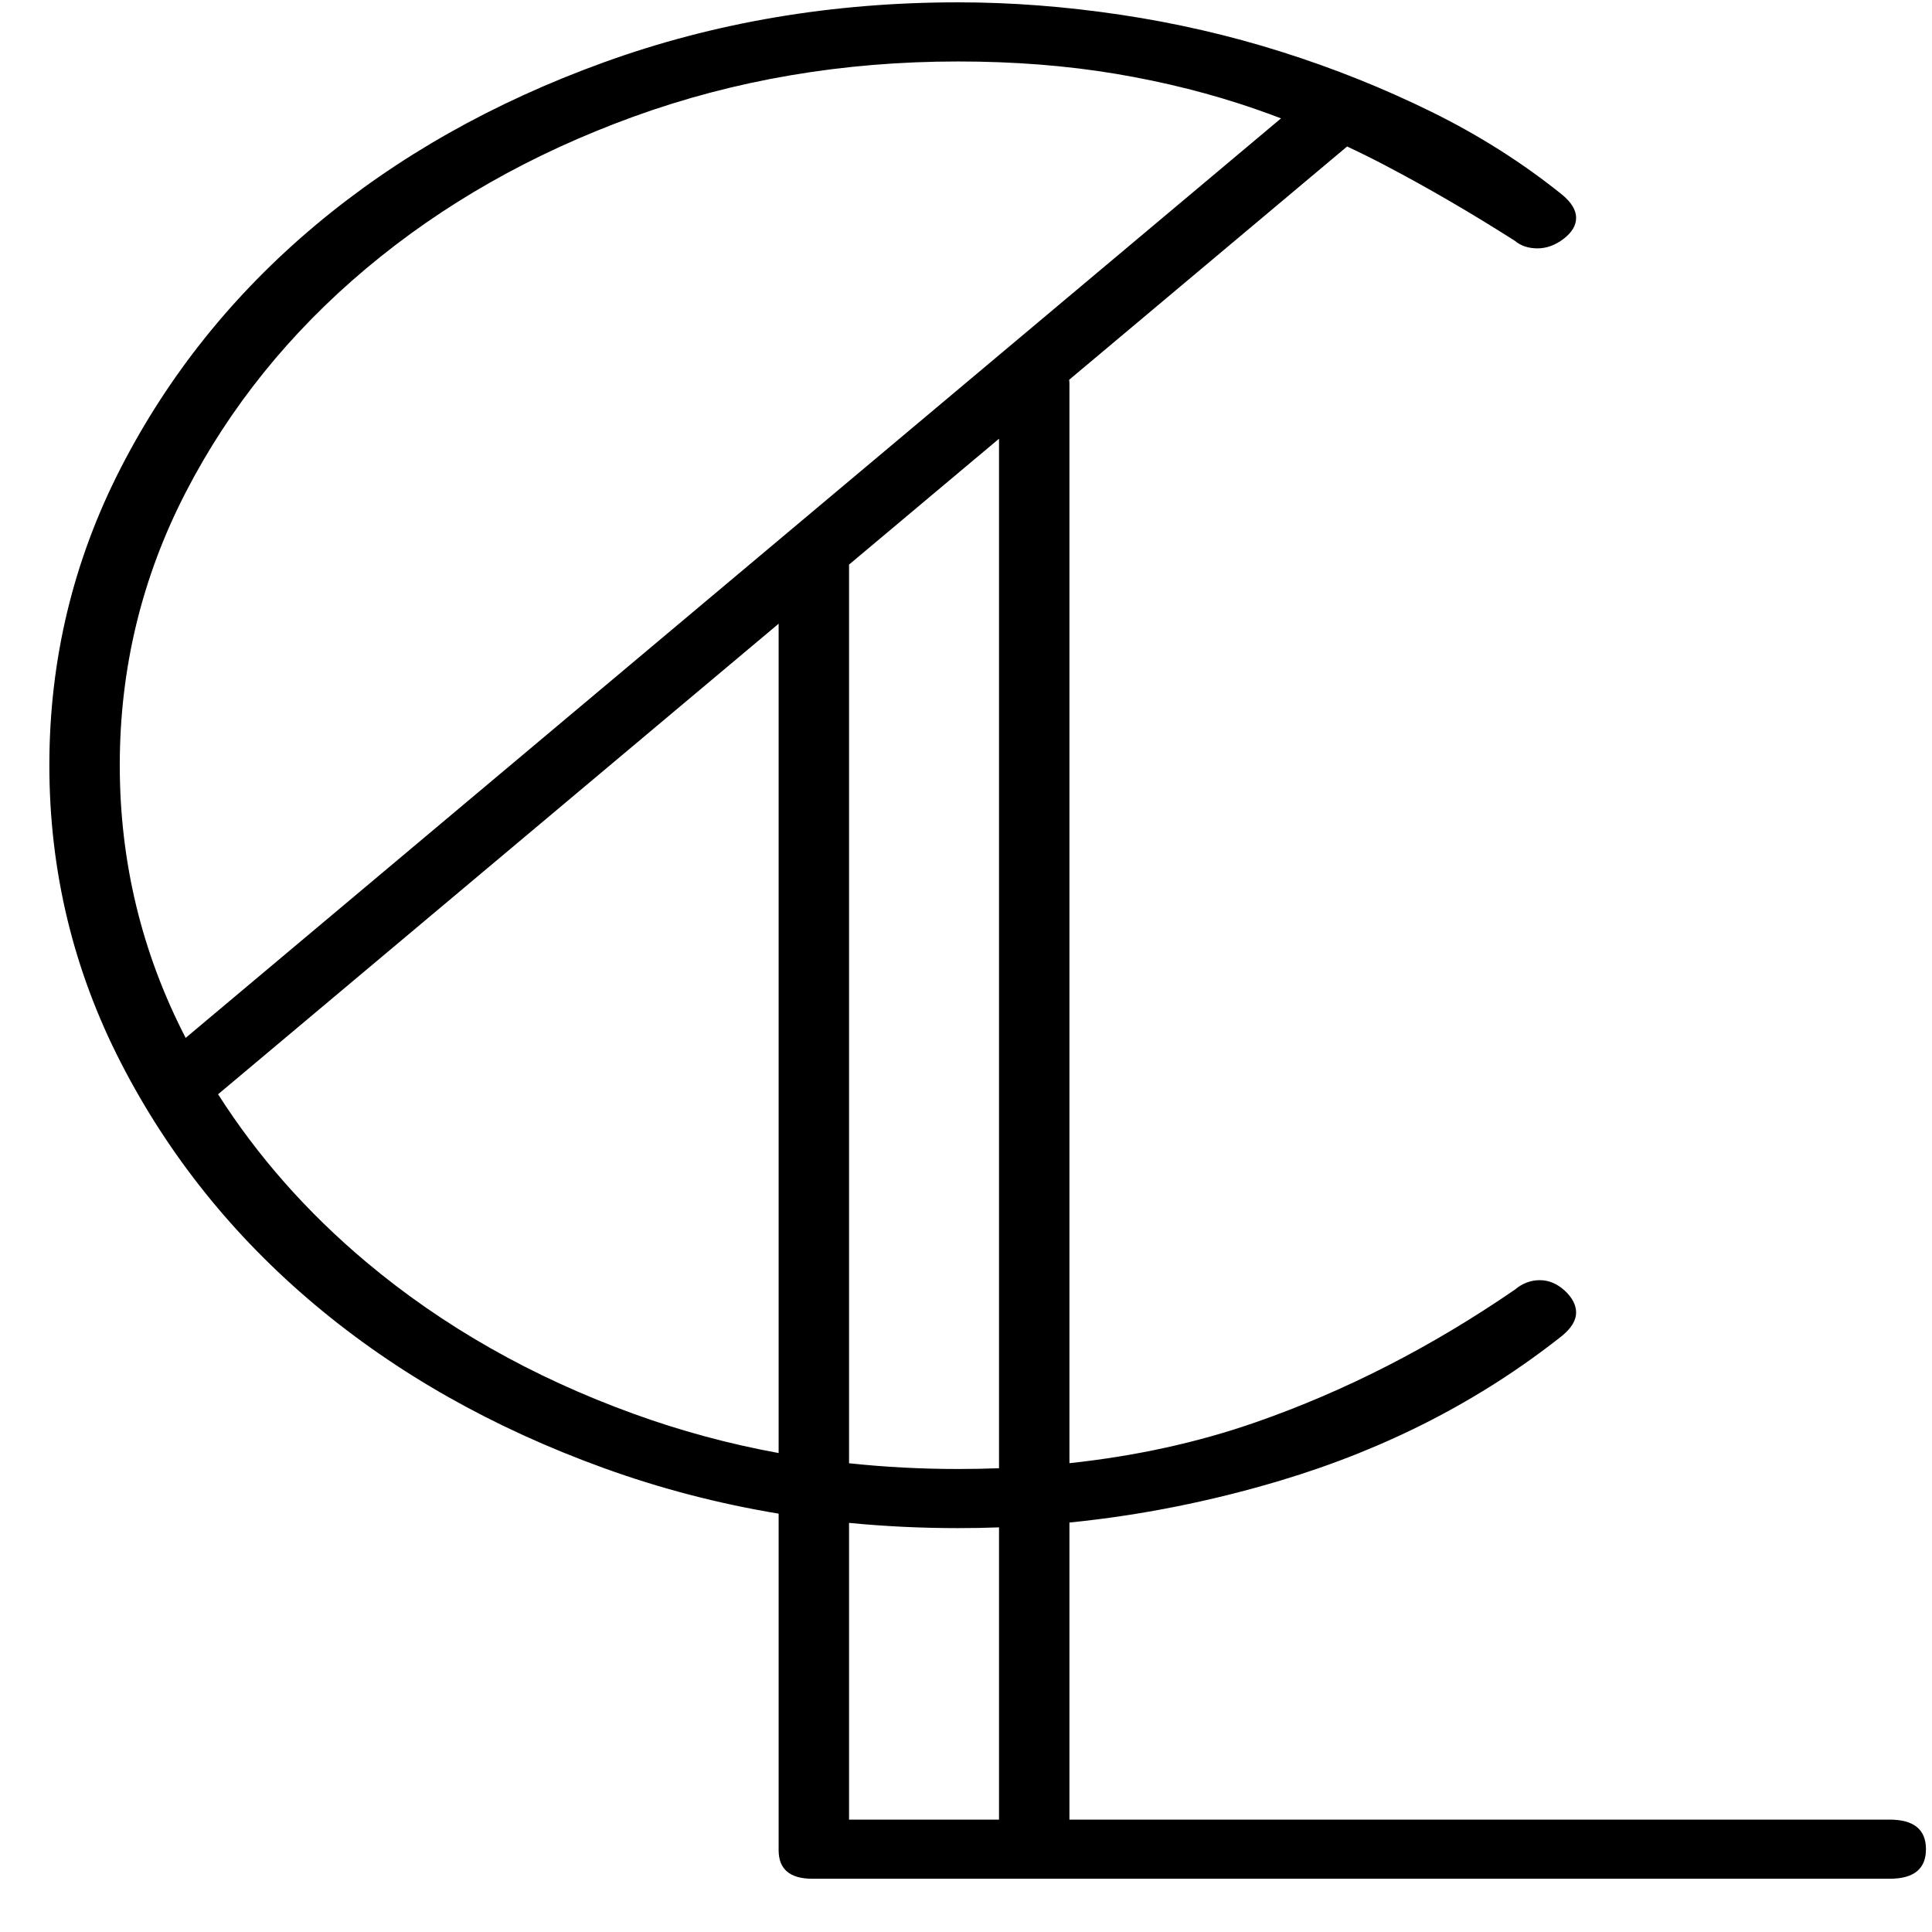 <svg xmlns="http://www.w3.org/2000/svg" xmlns:bx="https://boxy-svg.com" version="1.1" width="410" height="410" style=""><rect id="backgroundrect" width="100%" height="100%" x="0" y="0" fill="none" stroke="none"/>
  <defs>
    <bx:grid x="0" y="0" width="147.782" height="120.478"/>
  </defs>
  
<g class="currentLayer" style=""><title>Layer 1</title><g id="g8" class="" fill-opacity="1" fill="#dff6ff">
    <g id="g24" stroke-width="0" fill="#dff6ff">
      <path d="M180.181,386.152 L180.181,323.18 C187.762,323.919 195.472,324.291 203.326,324.291 C206.23,324.291 209.119,324.239 212.007,324.131 L212.007,386.152 L180.181,386.152 zM134.382,300.005 C112.844,292.184 93.959,281.456 77.728,267.829 C65.181,257.296 54.696,245.419 46.28,232.22 L165.238,132.363 L165.238,308.359 C154.639,306.417 144.352,303.632 134.382,300.005 zM25.417,162.395 C25.417,141.89 30.072,122.596 39.397,104.513 C48.721,86.44 61.496,70.583 77.728,56.958 C93.959,43.338 112.844,32.608 134.382,24.78 C155.913,16.959 178.9,13.045 203.326,13.045 C215.222,13.045 226.389,13.923 236.836,15.673 C247.275,17.43 257.161,19.925 266.486,23.164 C268.283,23.781 270.064,24.443 271.854,25.118 L39.397,220.257 C30.072,202.188 25.417,182.897 25.417,162.395 zM212.007,311.582 C209.149,311.691 206.253,311.743 203.326,311.743 C195.465,311.743 187.747,311.336 180.181,310.524 L180.181,119.815 L212.007,93.103 L212.007,311.582 zM401.008,386.152 L226.95,386.152 L226.95,323.107 C242.036,321.59 256.987,318.614 271.801,314.172 C294.287,307.43 314.225,297.172 331.579,283.412 C333.512,281.791 334.475,280.172 334.475,278.553 C334.475,276.935 333.664,275.386 332.064,273.899 C330.449,272.42 328.691,271.672 326.757,271.672 C324.832,271.672 323.058,272.35 321.458,273.697 C303.778,285.838 285.455,295.219 266.486,301.826 C254.189,306.118 241.005,309.003 226.95,310.51 L226.95,81.377 C226.95,81.103 226.912,80.861 226.889,80.6 L285.879,31.087 C288.593,32.36 291.292,33.697 293.976,35.103 C302.967,39.825 312.133,45.158 321.458,51.09 C322.739,52.172 324.346,52.706 326.28,52.706 C328.205,52.706 330.047,52.038 331.822,50.683 C333.58,49.333 334.475,47.85 334.475,46.228 C334.475,44.611 333.512,42.995 331.579,41.372 C323.217,34.632 313.983,28.764 303.854,23.769 C293.733,18.779 283.127,14.528 272.036,11.021 C260.952,7.515 249.534,4.886 237.806,3.13 C226.063,1.373 214.577,0.495 203.326,0.495 C176.648,0.495 151.577,4.746 128.113,13.242 C104.649,21.745 84.24,33.283 66.879,47.85 C49.525,62.424 35.78,79.557 25.659,99.253 C15.538,118.951 10.474,140 10.474,162.395 C10.474,184.794 15.538,205.839 25.659,225.533 C35.78,245.235 49.525,262.364 66.879,276.935 C84.24,291.505 104.649,303.041 128.113,311.54 C140.068,315.871 152.441,319.098 165.238,321.221 L165.238,392.63 C165.238,396.678 167.626,398.7 172.41,398.7 L401.008,398.7 C406.141,398.7 408.718,396.612 408.718,392.428 C408.718,388.244 406.141,386.152 401.008,386.152 " style="fill: '%23ff0000' fill-rule: evenodd; stroke: %23ff0000;" id="path26" stroke-width="0" fill="#dff6ff"/>
    </g>
  </g></g></svg>